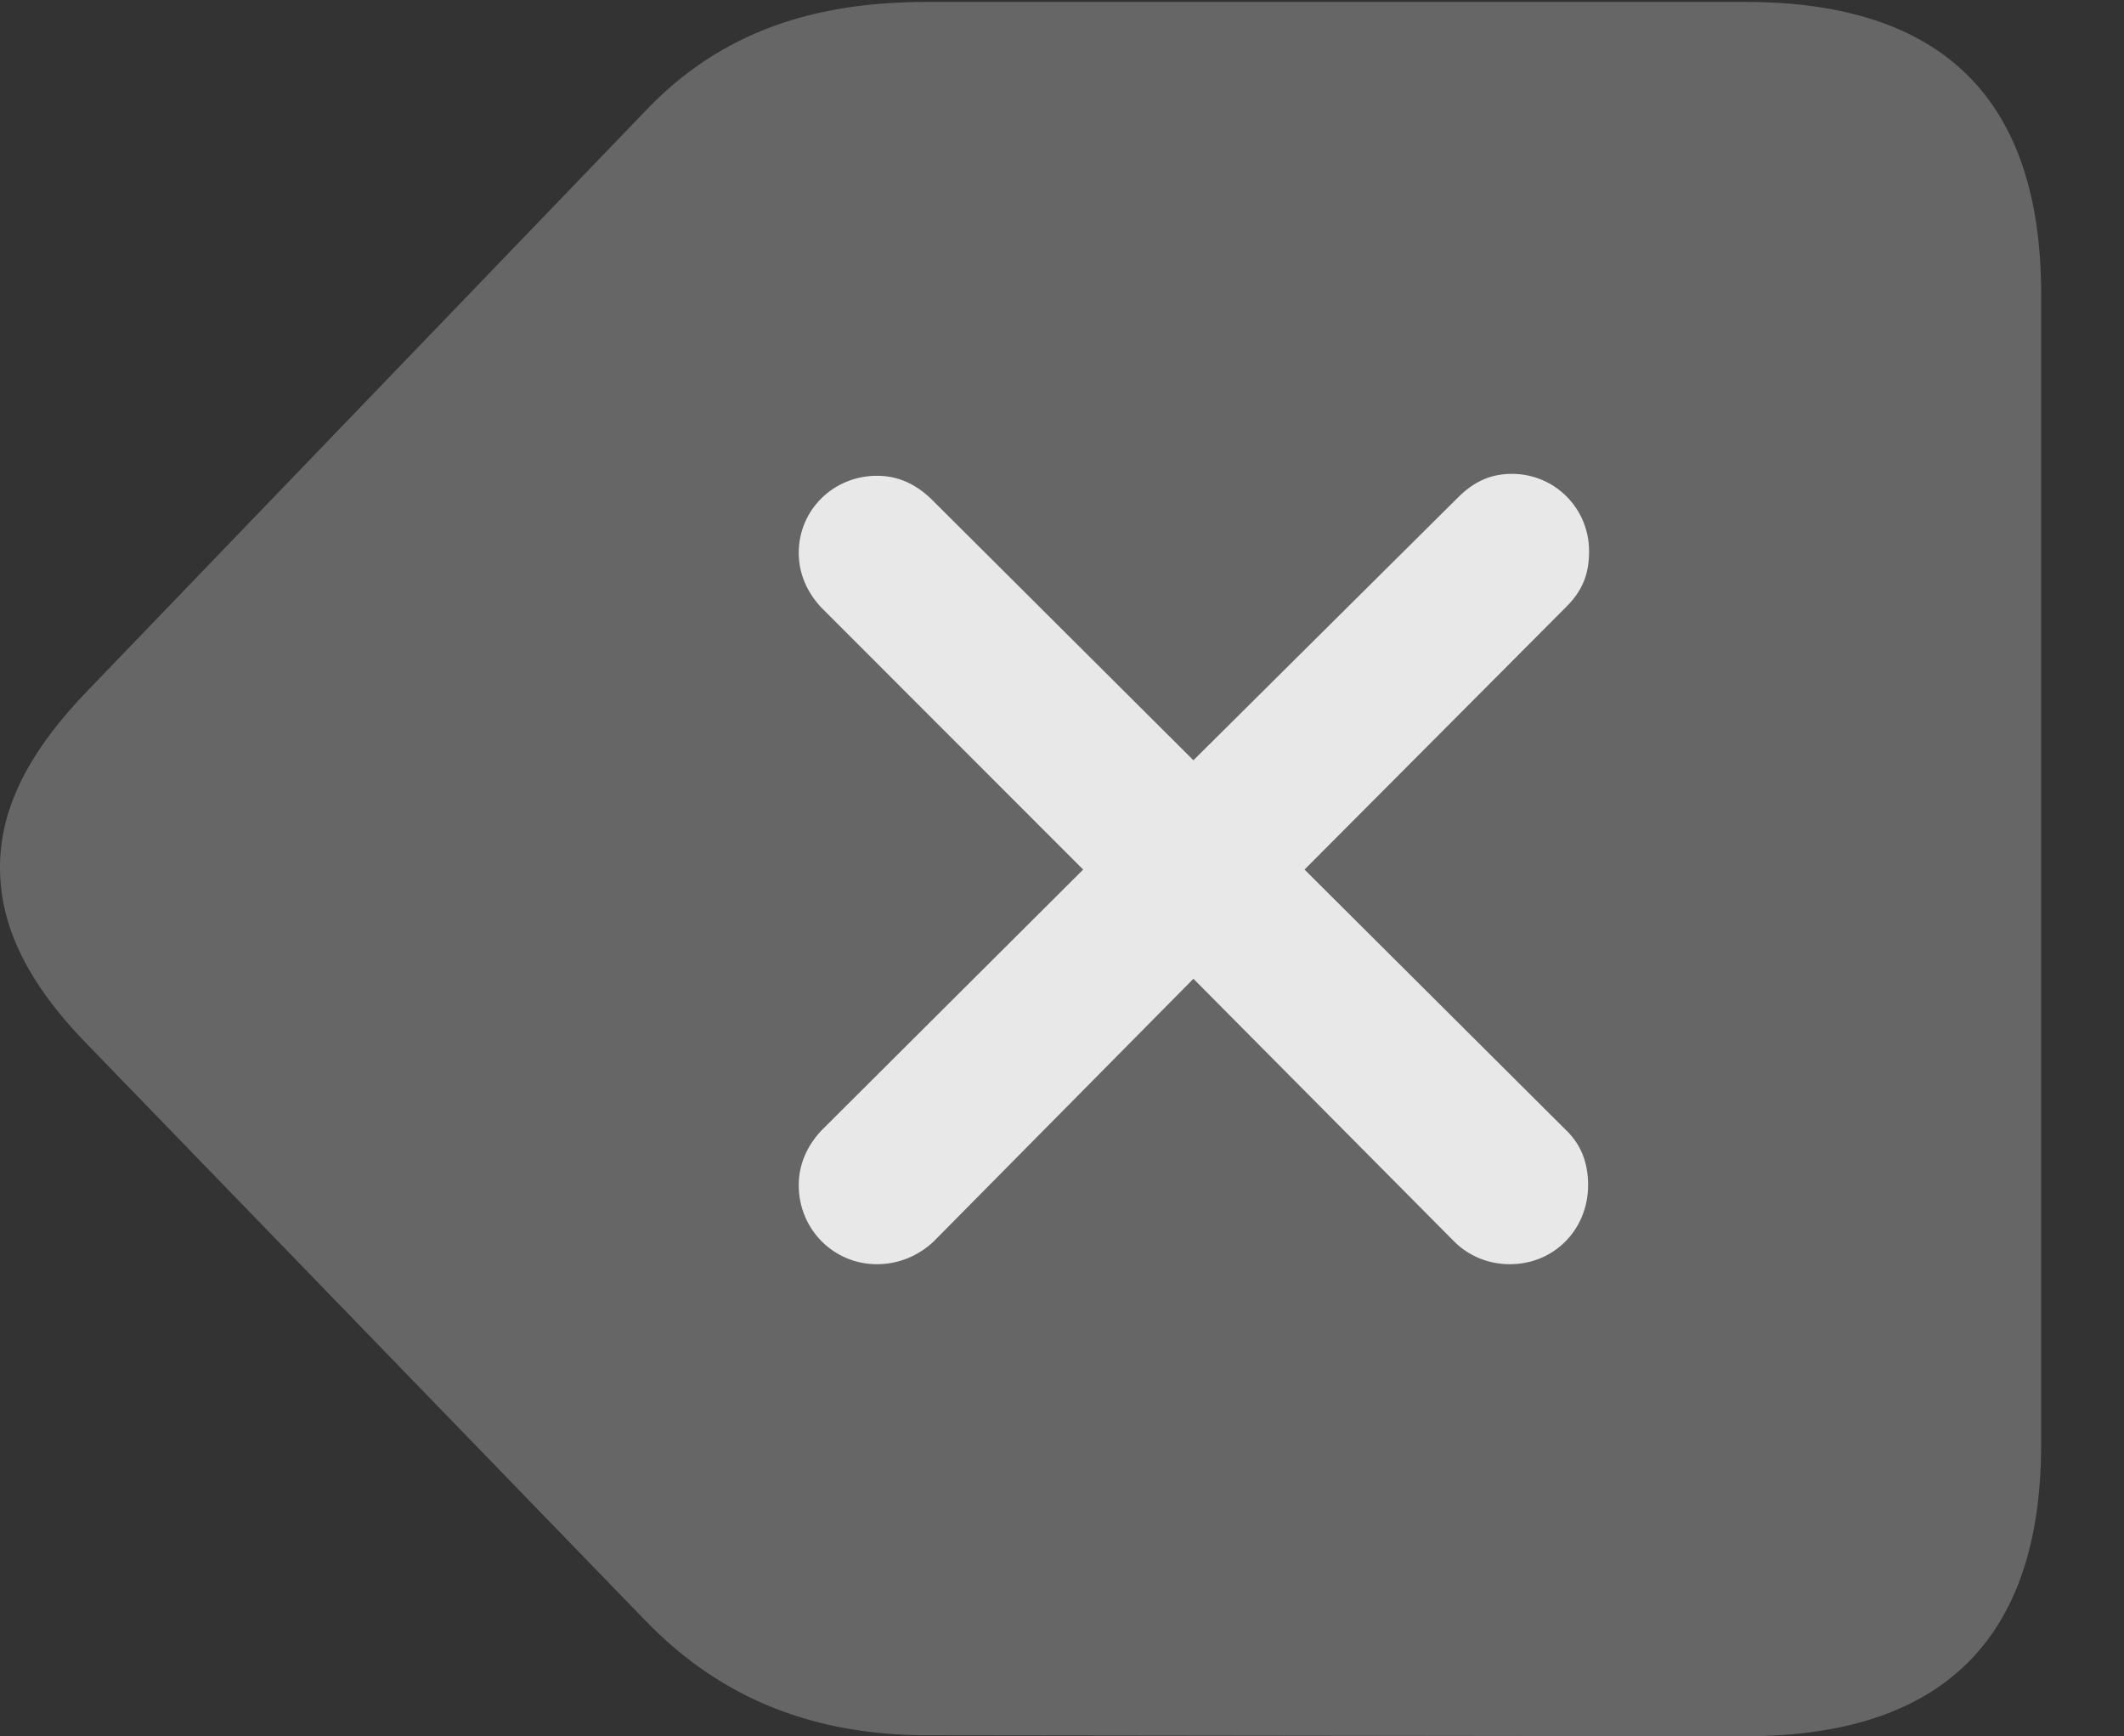 <?xml version="1.0" encoding="UTF-8"?>
<!--Generator: Apple Native CoreSVG 232.5-->
<!DOCTYPE svg
PUBLIC "-//W3C//DTD SVG 1.1//EN"
       "http://www.w3.org/Graphics/SVG/1.1/DTD/svg11.dtd">
<svg version="1.1" xmlns="http://www.w3.org/2000/svg" xmlns:xlink="http://www.w3.org/1999/xlink" width="22.021" height="17.998">
 <rect width="100%" height="100%" fill="#333333" stroke="none"/>
 <g>
  <rect height="17.998" opacity="0" width="22.021" x="0" y="0"/>
  <path d="M18.096 17.998C20.137 17.998 21.162 16.992 21.162 14.971L21.162 3.047C21.162 1.025 20.137 0.02 18.096 0.02L9.609 0.02C8.467 0.02 7.48 0.312 6.68 1.162L0.928 7.139C0.293 7.793 0 8.379 0 8.994C0 9.6 0.283 10.195 0.928 10.85L6.689 16.797C7.5 17.637 8.477 17.988 9.619 17.988Z" fill="#ffffff" fill-opacity="0.25"/>
  <path d="M9.092 13.105C8.643 13.105 8.281 12.744 8.281 12.285C8.281 12.07 8.369 11.875 8.516 11.719L11.23 9.014L8.516 6.299C8.369 6.143 8.281 5.947 8.281 5.732C8.281 5.283 8.643 4.932 9.092 4.932C9.316 4.932 9.492 5.02 9.648 5.166L12.373 7.881L15.117 5.156C15.283 4.99 15.459 4.912 15.674 4.912C16.123 4.912 16.475 5.273 16.475 5.713C16.475 5.938 16.416 6.113 16.24 6.289L13.525 9.014L16.23 11.709C16.396 11.865 16.465 12.06 16.465 12.285C16.465 12.744 16.113 13.105 15.654 13.105C15.43 13.105 15.225 13.018 15.078 12.871L12.373 10.146L9.678 12.871C9.521 13.018 9.316 13.105 9.092 13.105Z" fill="#ffffff" fill-opacity="0.85"/>
 </g>
</svg>
